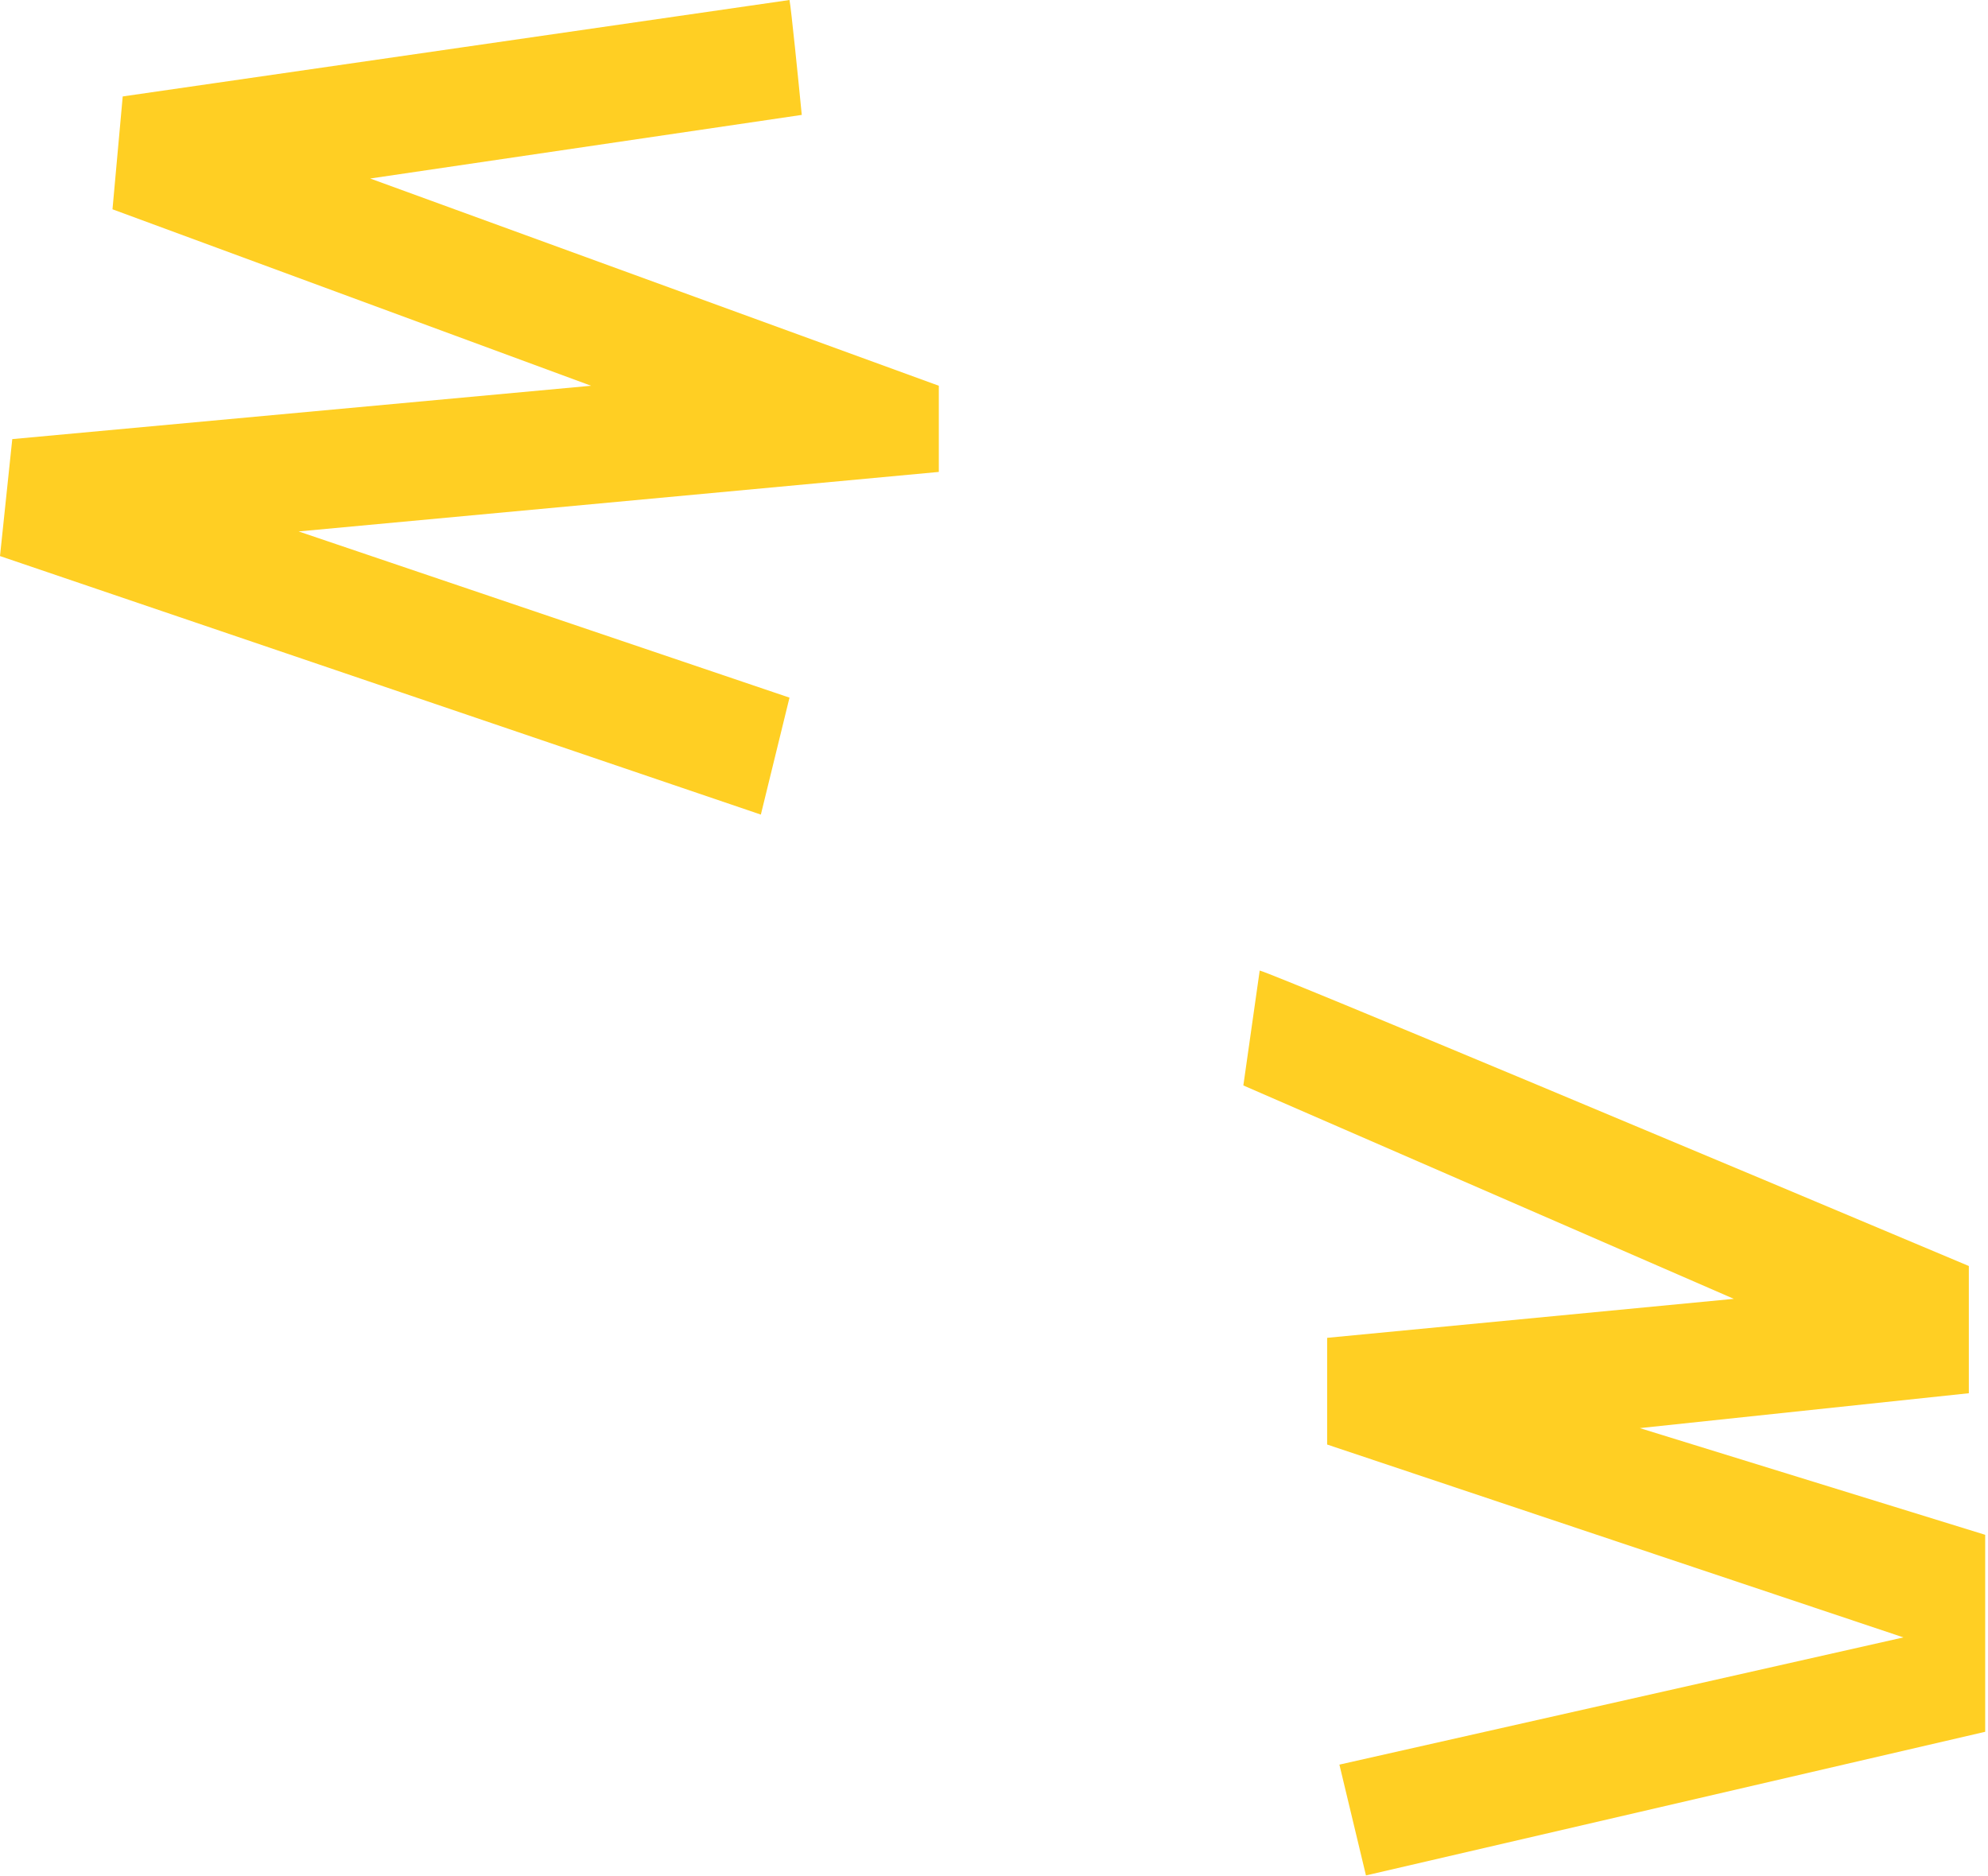 <svg width="674" height="636" viewBox="0 0 674 636" fill="none" xmlns="http://www.w3.org/2000/svg">
<path d="M271.826 38.954C270.67 27.129 268.22 2.782 267.665 0L41.606 32.694L38.139 70.952L200.402 130.775L4.161 148.861L0 188.511L257.957 276.158L267.665 236.508L101.241 180.163L318.286 159.991V130.775L125.511 60.518L271.826 38.954Z" fill="#FFCF23"/>
<path d="M667.503 429.193C589.903 396.5 433.179 330.695 427.082 329.025L421.539 367.98L587.825 440.323L449.946 453.54V489.712L645.332 555.099L454.103 598.227L463.11 635.79L673.046 587.097V520.318L555.953 484.147L667.503 472.321V429.193Z" fill="#FFCF23"/>
</svg>
